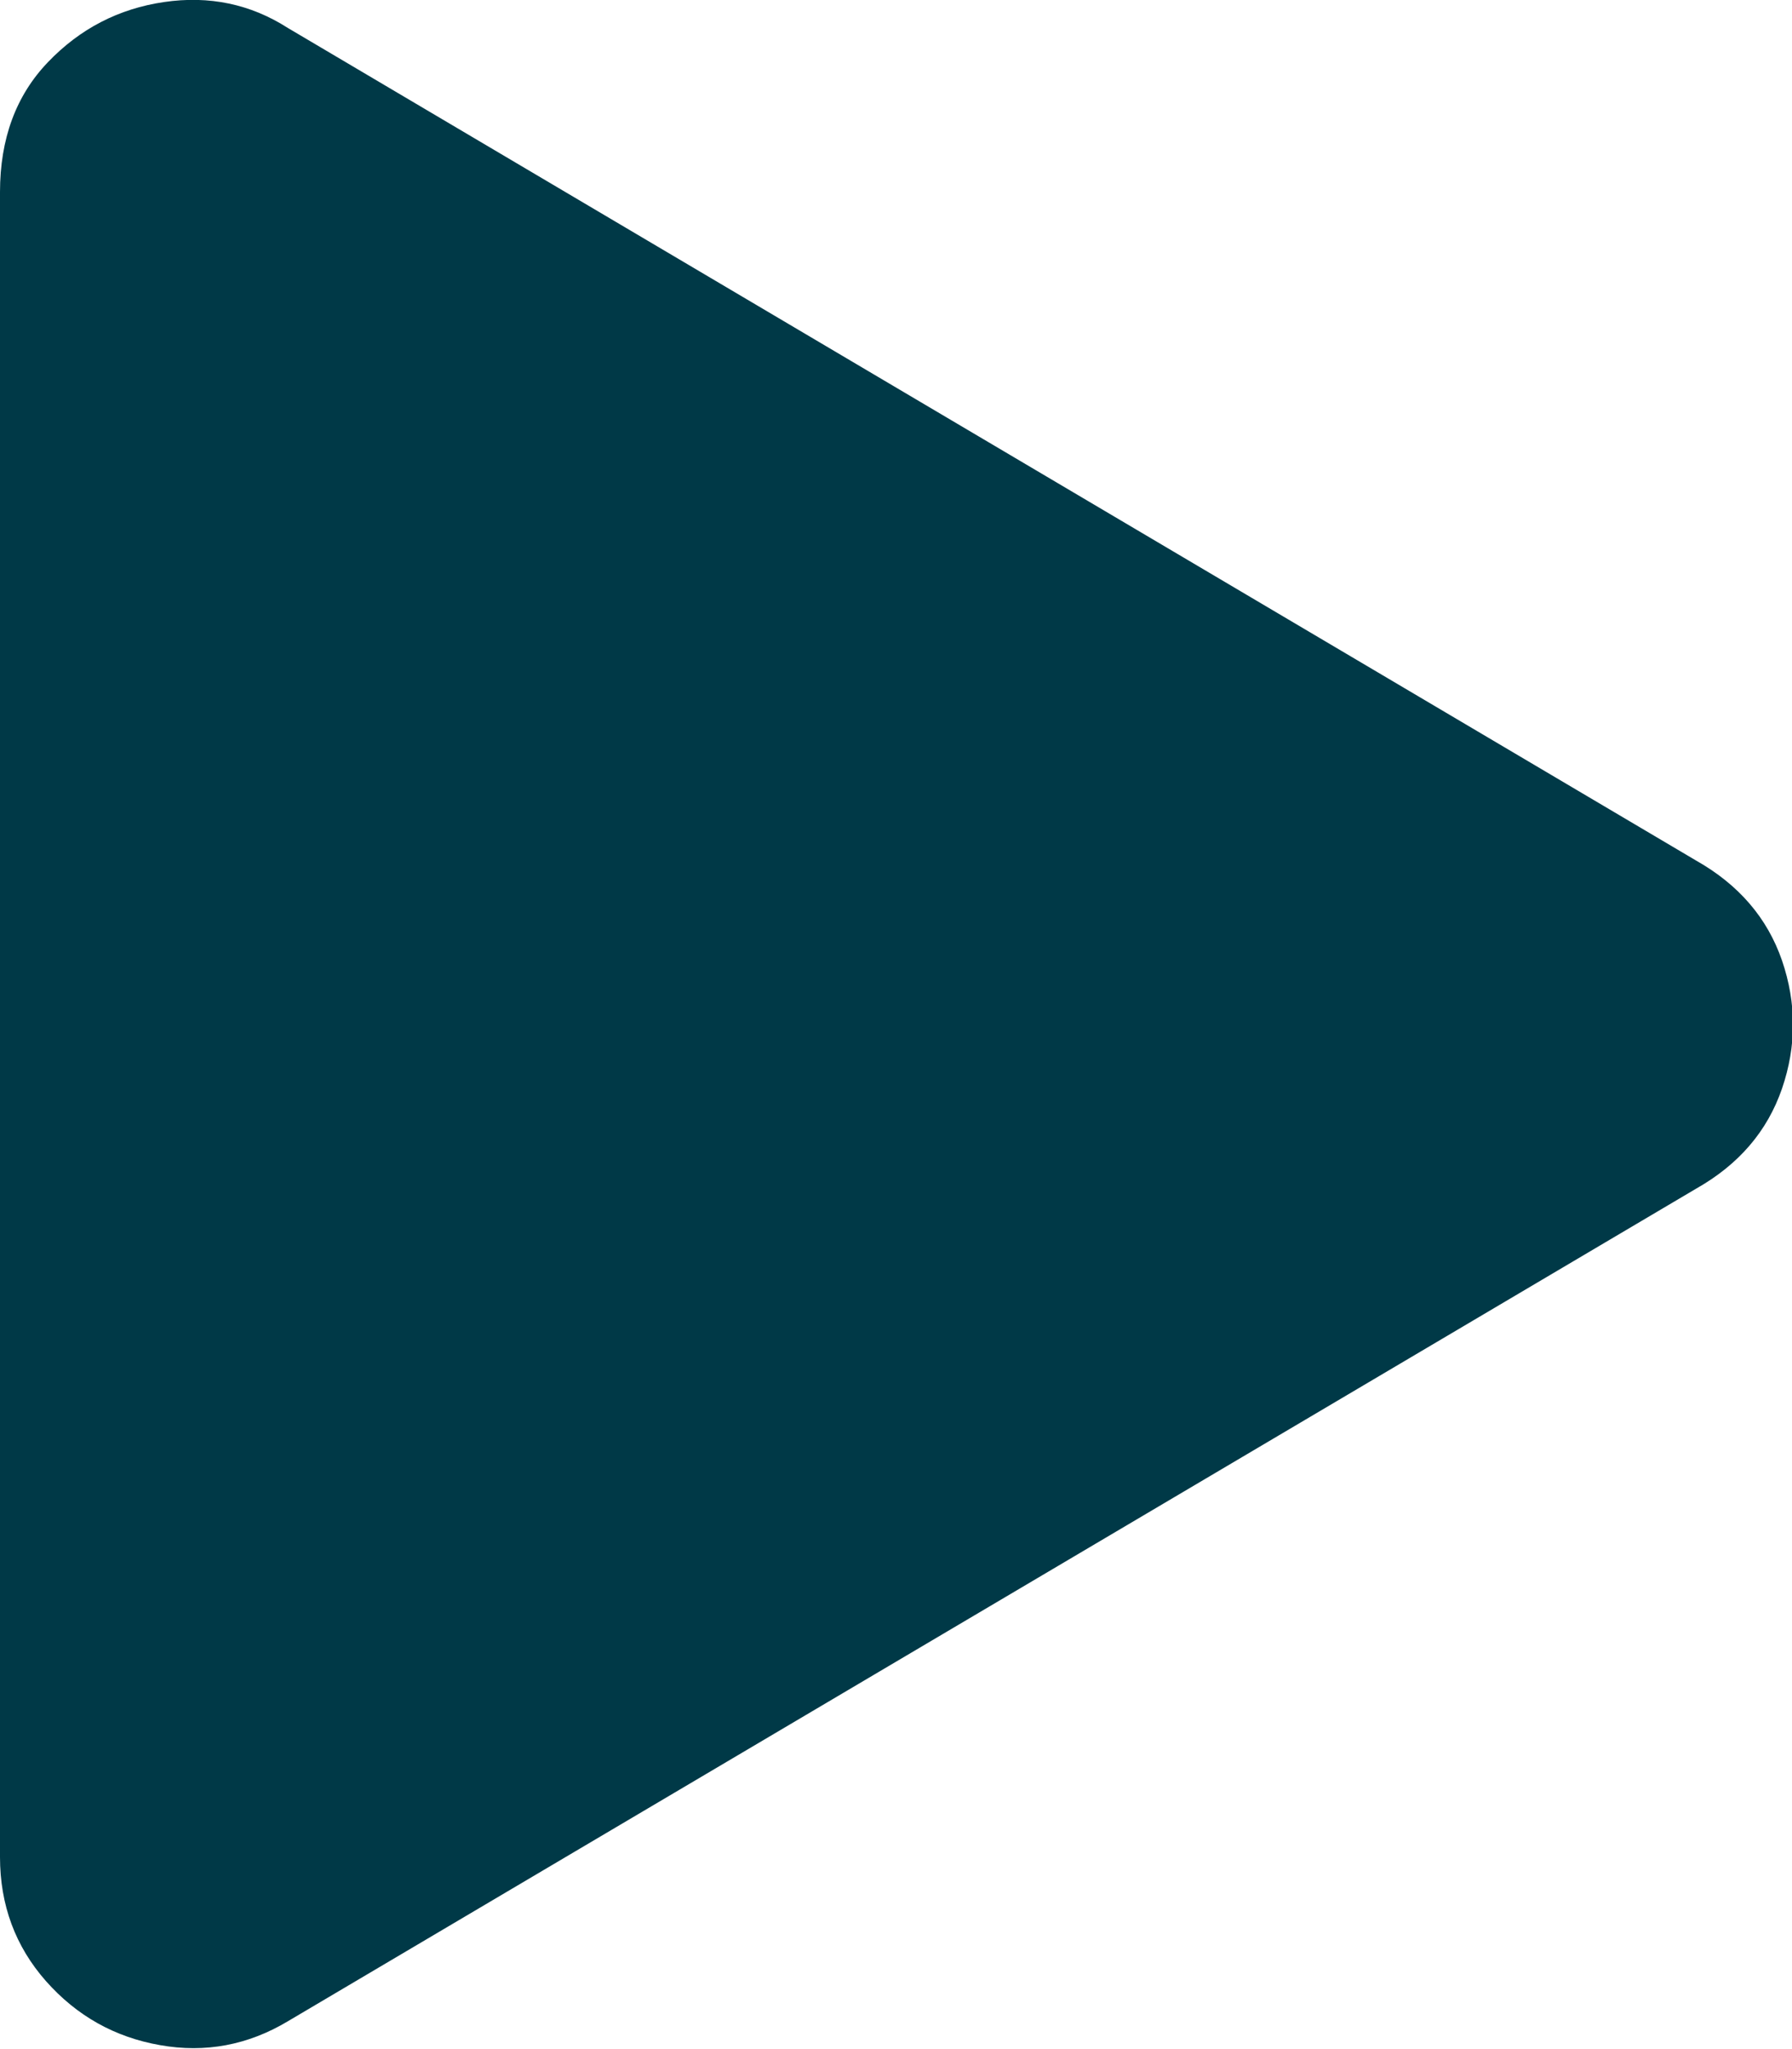 <?xml version="1.0" encoding="UTF-8"?>
<svg width="14px" height="16px" viewBox="0 0 14 16" version="1.1" xmlns="http://www.w3.org/2000/svg" xmlns:xlink="http://www.w3.org/1999/xlink">
    <title>Path</title>
    <g id="Symbols" stroke="none" stroke-width="1" fill="none" fill-rule="evenodd">
        <g id="Blocs-/-Lauréat-régional" transform="translate(-757, -4)" fill="#003947" fill-rule="nonzero">
            <g id="icon-play" transform="translate(757, 3.999)">
                <path d="M13.25,6.72 L2.25,0.22 C1.958,0.033 1.635,-0.035 1.281,0.017 C0.927,0.069 0.625,0.225 0.375,0.486 C0.125,0.746 0,1.085 0,1.501 L0,14.501 C0,14.876 0.12,15.199 0.359,15.47 C0.599,15.741 0.896,15.908 1.25,15.97 C1.604,16.033 1.938,15.97 2.25,15.783 L13.25,9.283 C13.583,9.095 13.807,8.835 13.922,8.501 C14.036,8.168 14.036,7.835 13.922,7.501 C13.807,7.168 13.583,6.908 13.25,6.72 Z" id="Path"></path>
            </g>
        </g>
    </g>
</svg>